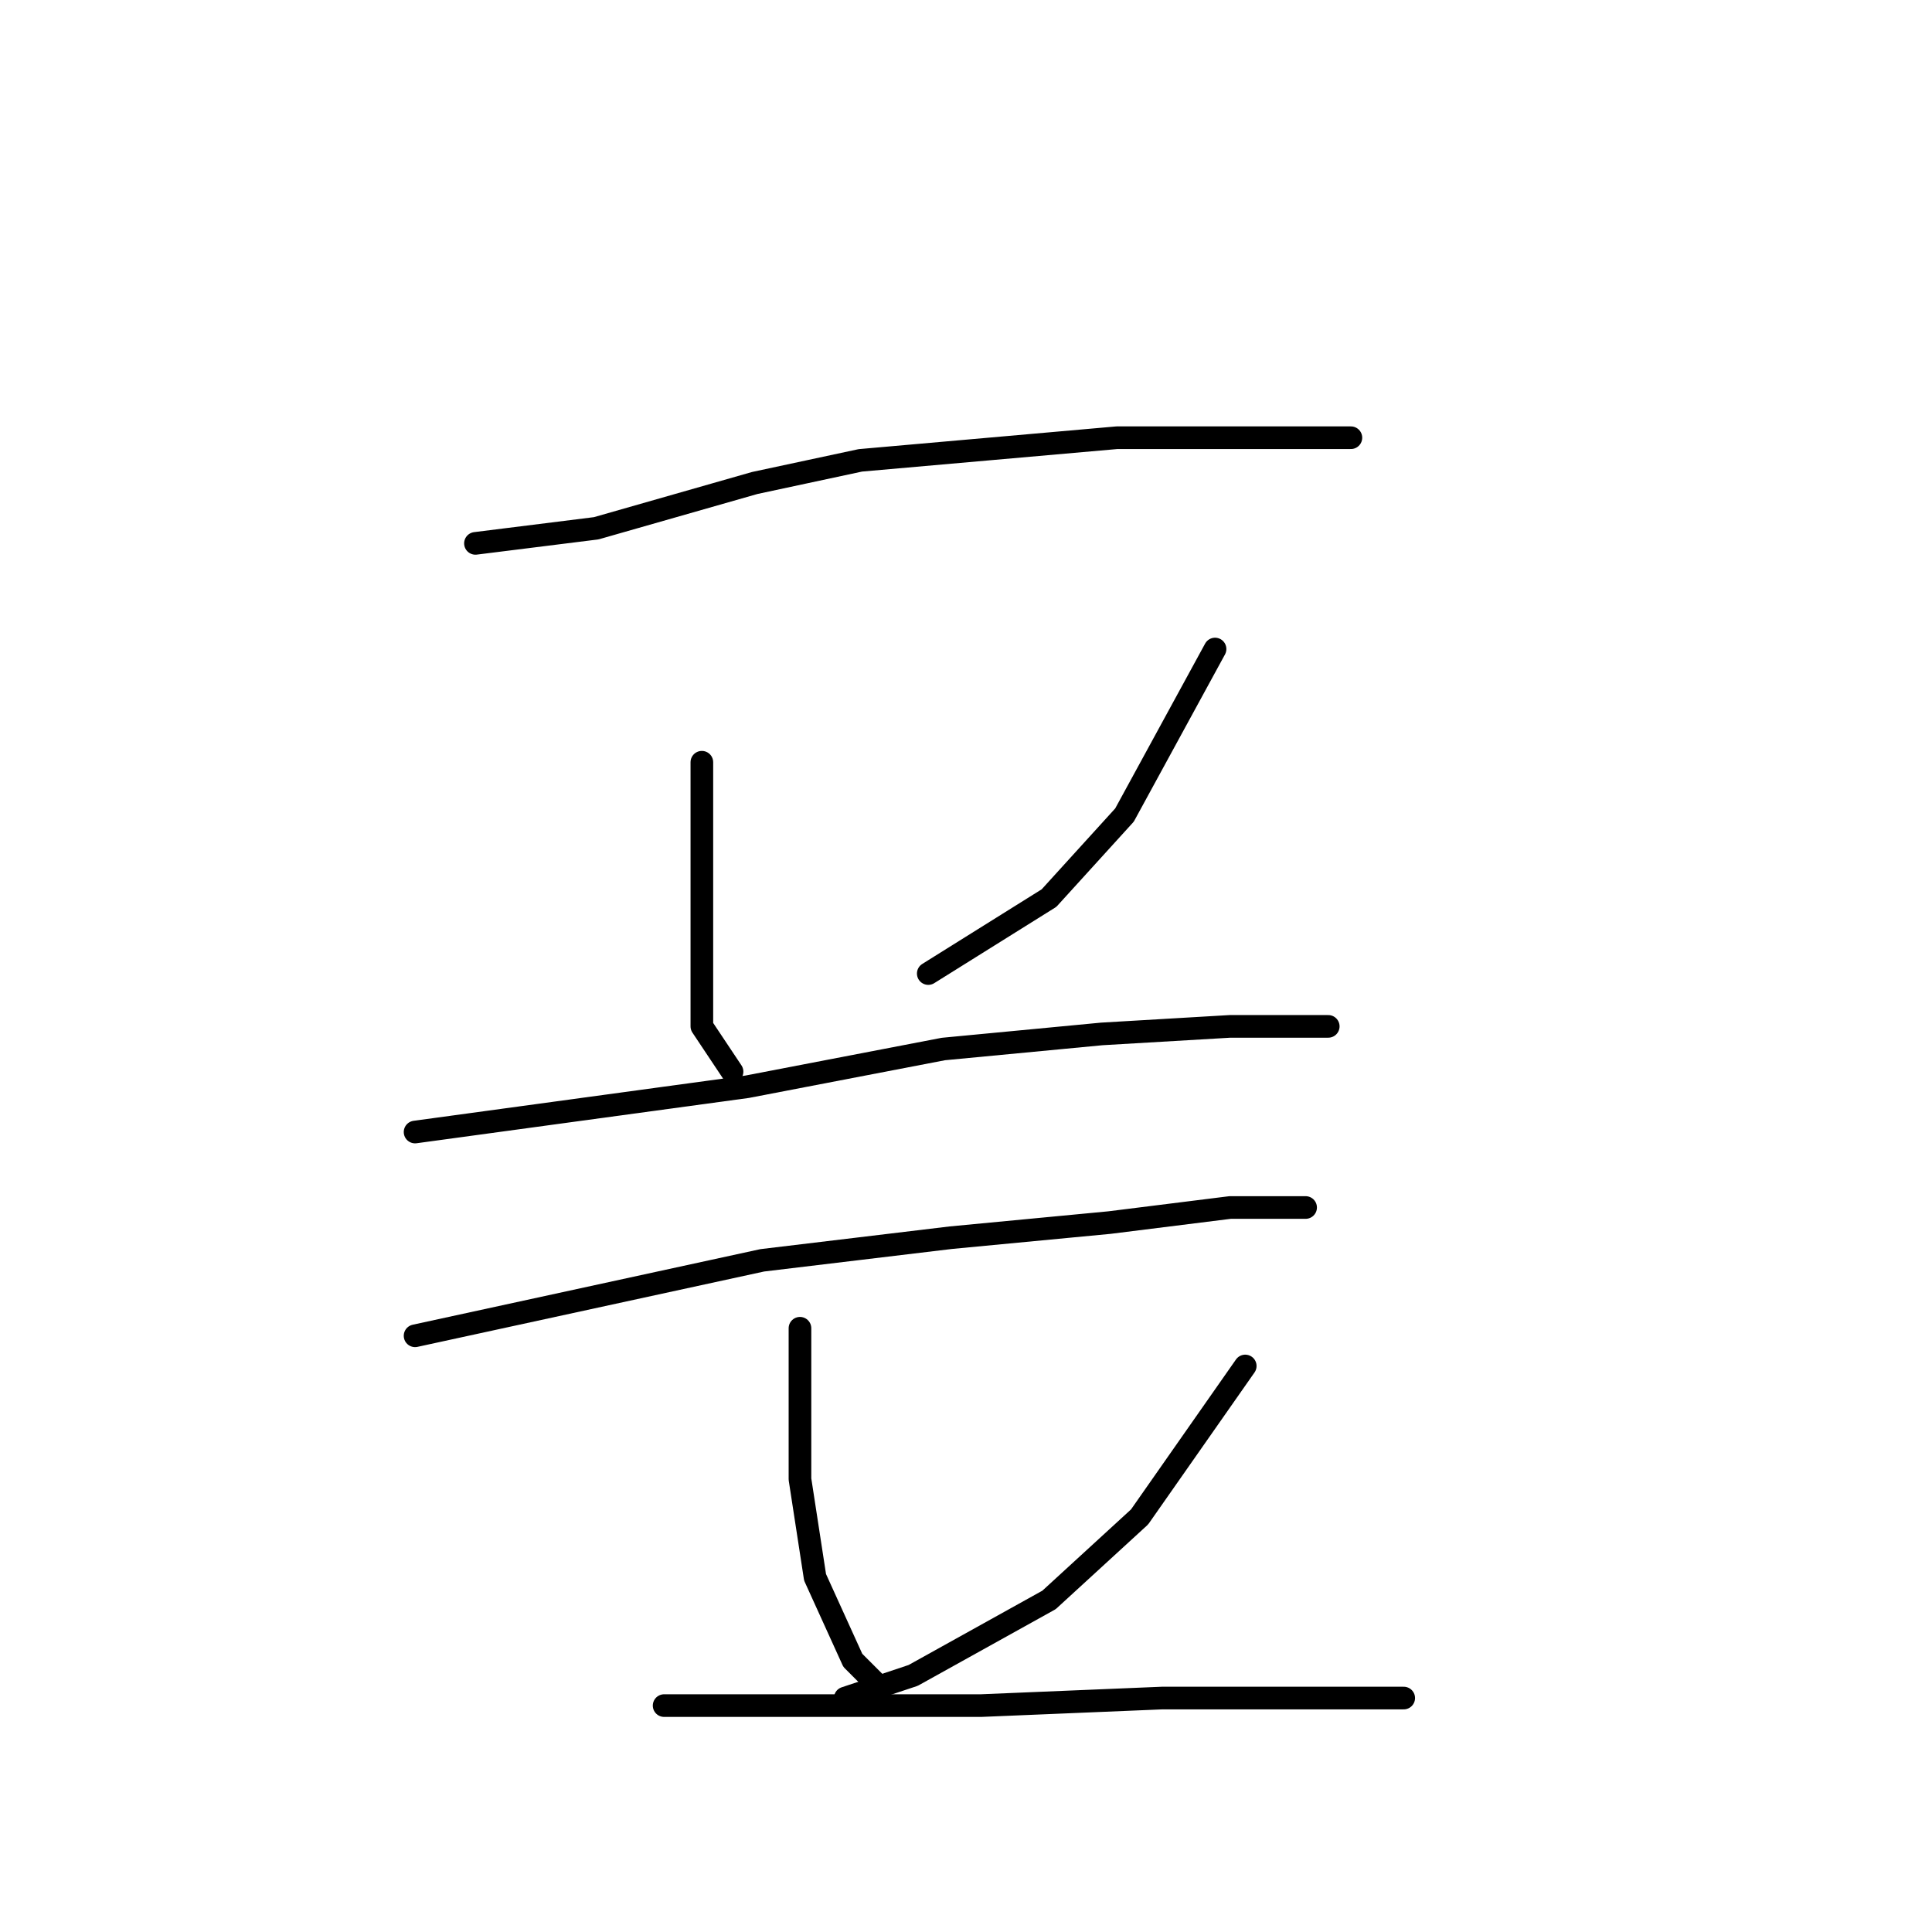 <?xml version="1.0" standalone="no"?>
    <svg width="256" height="256" xmlns="http://www.w3.org/2000/svg" version="1.1">
    <polyline stroke="black" stroke-width="3" stroke-linecap="round" fill="transparent" stroke-linejoin="round" points="63 72 71 71 79 70 100 64 114 61 148 58 166 58 177 58 179 58 179 58 " />
        <polyline stroke="black" stroke-width="3" stroke-linecap="round" fill="transparent" stroke-linejoin="round" points="93 101 93 113 93 125 93 136 97 142 97 142 " />
        <polyline stroke="black" stroke-width="3" stroke-linecap="round" fill="transparent" stroke-linejoin="round" points="161 86 155 97 149 108 139 119 123 129 123 129 " />
        <polyline stroke="black" stroke-width="3" stroke-linecap="round" fill="transparent" stroke-linejoin="round" points="55 150 77 147 99 144 125 139 146 137 163 136 175 136 176 136 176 136 " />
        <polyline stroke="black" stroke-width="3" stroke-linecap="round" fill="transparent" stroke-linejoin="round" points="55 177 78 172 101 167 126 164 147 162 163 160 173 160 173 160 " />
        <polyline stroke="black" stroke-width="3" stroke-linecap="round" fill="transparent" stroke-linejoin="round" points="106 176 106 186 106 196 108 209 113 220 116 223 116 223 " />
        <polyline stroke="black" stroke-width="3" stroke-linecap="round" fill="transparent" stroke-linejoin="round" points="165 181 158 191 151 201 139 212 121 222 112 225 112 225 " />
        <polyline stroke="black" stroke-width="3" stroke-linecap="round" fill="transparent" stroke-linejoin="round" points="88 226 109 226 130 226 154 225 177 225 186 225 186 225 " />
        </svg>